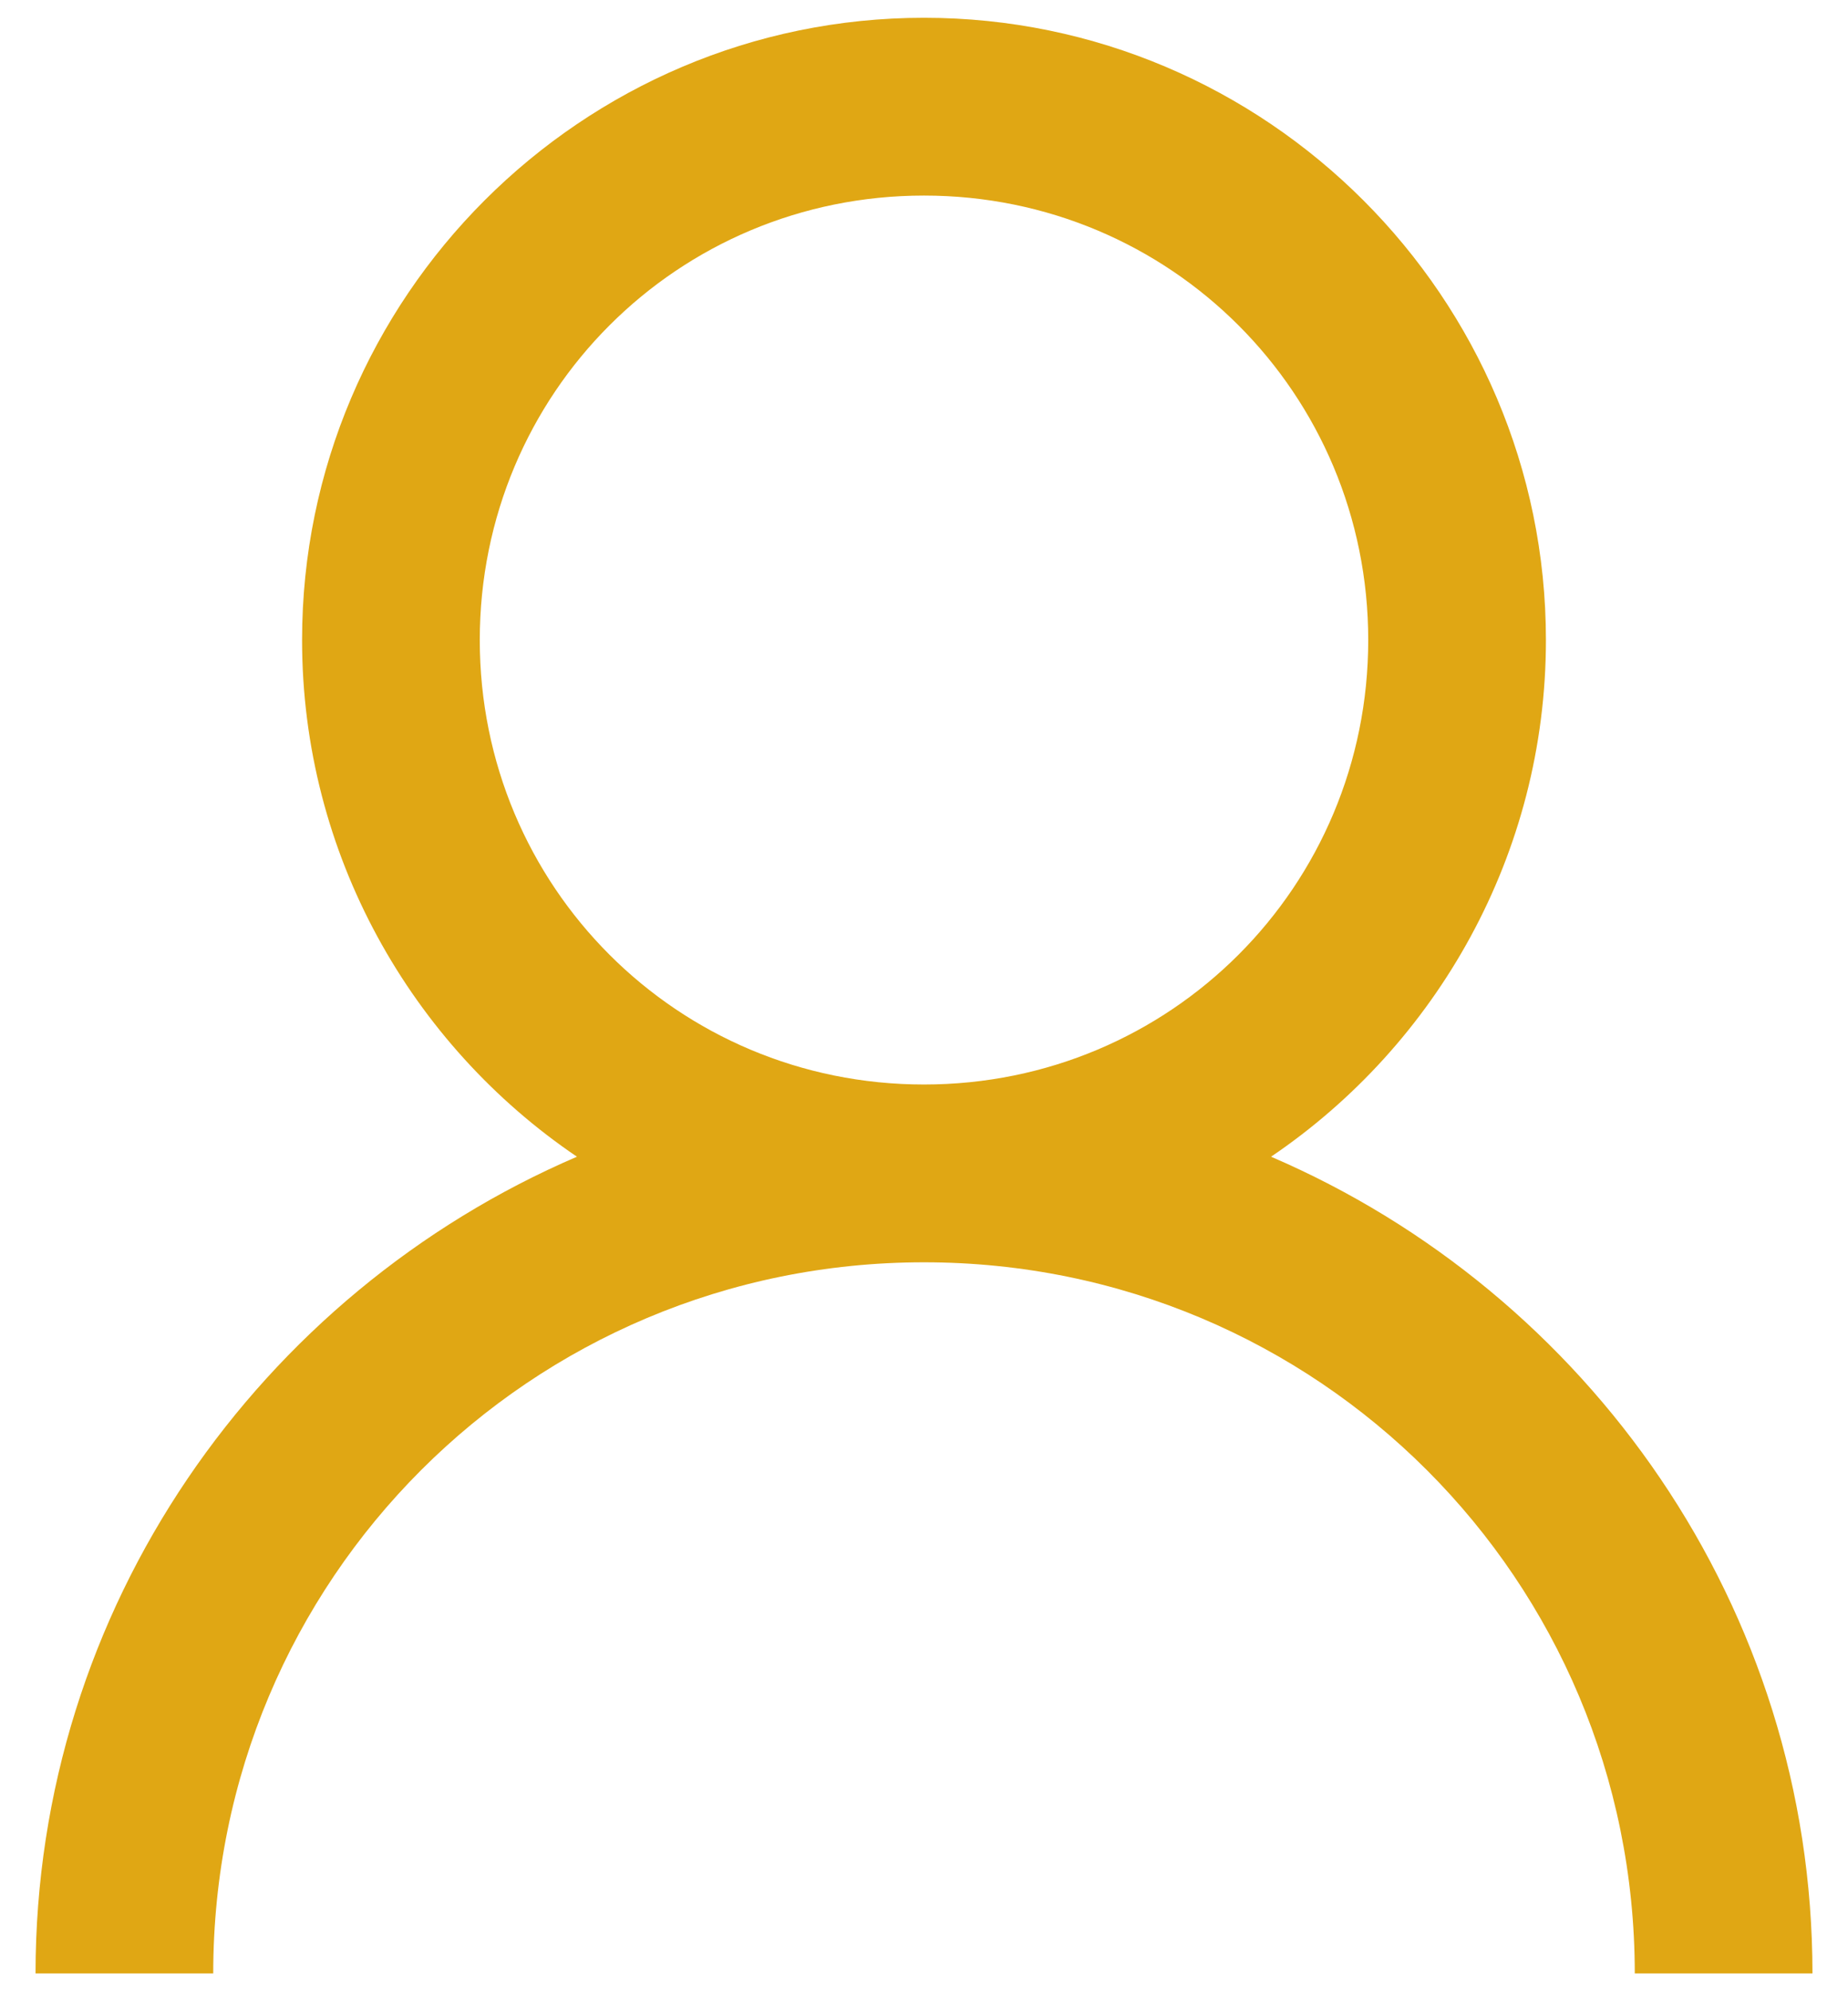 <svg width="39" height="42" viewBox="0 0 39 42" fill="none" xmlns="http://www.w3.org/2000/svg">
<path d="M19.5 0.375C12.271 0.375 6.375 6.271 6.375 13.5C6.375 18.019 8.682 22.033 12.176 24.398C5.489 27.27 0.75 33.905 0.75 41.625H4.5C4.5 33.319 11.194 26.625 19.5 26.625C27.806 26.625 34.5 33.319 34.5 41.625H38.25C38.25 33.905 33.511 27.27 26.824 24.398C30.318 22.033 32.625 18.019 32.625 13.5C32.625 6.271 26.729 0.375 19.5 0.375ZM19.5 4.125C24.7 4.125 28.875 8.3 28.875 13.5C28.875 18.7 24.7 22.875 19.5 22.875C14.3 22.875 10.125 18.7 10.125 13.5C10.125 8.3 14.3 4.125 19.5 4.125Z" fill="#E0A714"/>
</svg>
